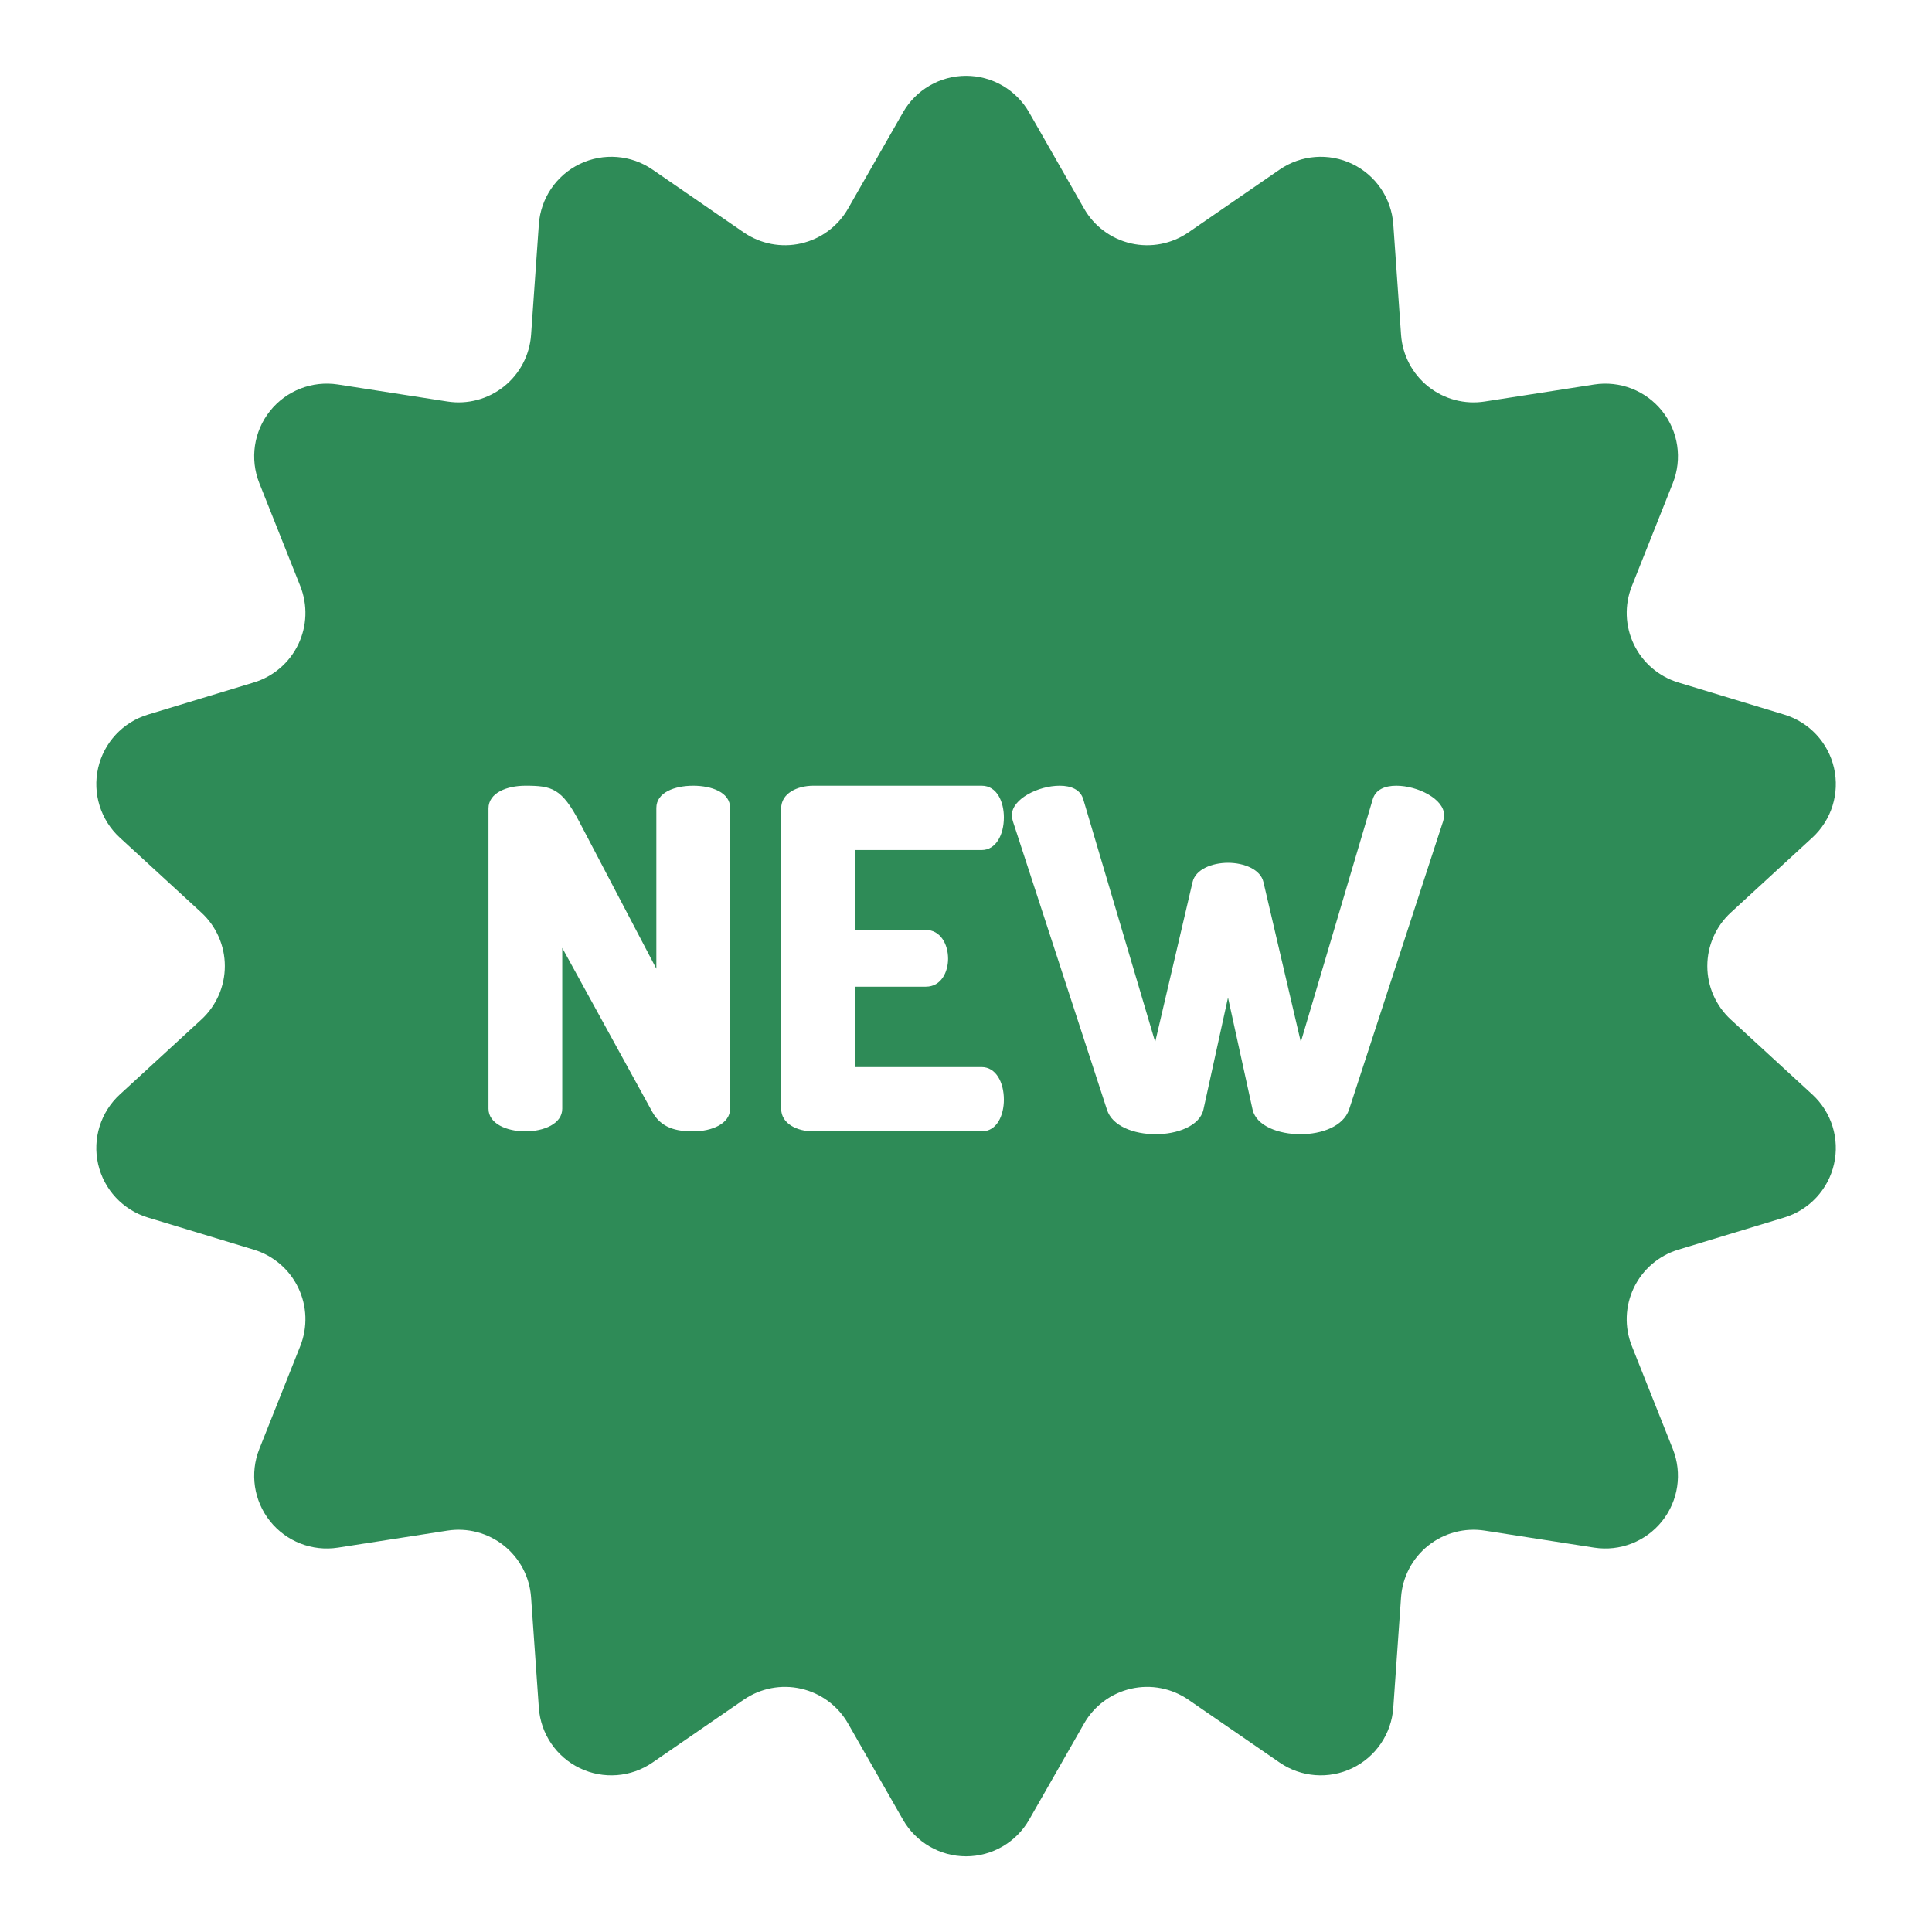 <svg xmlns="http://www.w3.org/2000/svg" xmlns:xlink="http://www.w3.org/1999/xlink" version="1.1" width="200" height="200" viewBox="0 0 200 200" xml:space="preserve">
<g transform="matrix(0.36 0 0 0.36 100.007 100.007)" id="251385">
<path style="stroke: none; stroke-width: 1; stroke-dasharray: none; stroke-linecap: butt; stroke-dashoffset: 0; stroke-linejoin: miter; stroke-miterlimit: 4; is-custom-font: none; font-file-url: none; fill: rgb(46,139,87); fill-rule: nonzero; opacity: 1;" vector-effect="non-scaling-stroke" transform=" translate(-256, -255.999)" d="M 499.35 292.934 l -23.448 -21.552 c -4.305 -3.956 -6.755 -9.536 -6.755 -15.383 s 2.45 -11.426 6.755 -15.383 l 23.448 -21.552 c 5.522 -5.075 7.899 -12.719 6.231 -20.031 c -1.669 -7.312 -7.129 -13.168 -14.305 -15.344 l -30.477 -9.244 c -5.595 -1.697 -10.223 -5.661 -12.759 -10.928 c -2.537 -5.268 -2.75 -11.358 -0.588 -16.79 l 11.775 -29.591 c 2.773 -6.968 1.598 -14.888 -3.077 -20.75 c -4.675 -5.863 -12.136 -8.771 -19.546 -7.618 l -31.469 4.895 c -5.777 0.899 -11.666 -0.665 -16.237 -4.31 s -7.406 -9.04 -7.815 -14.871 l -2.231 -31.77 c -0.525 -7.481 -5.019 -14.107 -11.776 -17.36 c -6.757 -3.254 -14.739 -2.637 -20.916 1.617 l -26.229 18.065 c -4.815 3.317 -10.8 4.463 -16.499 3.163 c -5.699 -1.301 -10.594 -4.93 -13.494 -10.008 l -15.796 -27.656 C 270.424 4.019 263.499 0 256 0 c -7.499 0 -14.424 4.019 -18.143 10.532 l -15.794 27.655 c -2.9 5.077 -7.793 8.707 -13.494 10.008 c -5.699 1.301 -11.684 0.154 -16.499 -3.163 l -26.229 -18.065 c -6.177 -4.253 -14.159 -4.87 -20.916 -1.617 c -6.757 3.254 -11.251 9.88 -11.776 17.36 l -2.231 31.77 c -0.409 5.833 -3.244 11.226 -7.815 14.871 c -4.571 3.645 -10.46 5.209 -16.237 4.31 l -31.469 -4.895 c -7.411 -1.153 -14.87 1.754 -19.546 7.618 c -4.676 5.864 -5.85 13.783 -3.077 20.75 l 11.775 29.591 c 2.162 5.432 1.949 11.522 -0.588 16.79 c -2.537 5.268 -7.164 9.232 -12.759 10.928 l -30.477 9.244 c -7.176 2.176 -12.636 8.033 -14.305 15.344 s 0.709 14.957 6.231 20.031 l 23.448 21.552 c 4.305 3.956 6.755 9.536 6.755 15.383 s -2.45 11.426 -6.755 15.383 L 12.65 292.933 c -5.522 5.075 -7.899 12.719 -6.231 20.031 c 1.668 7.312 7.128 13.168 14.305 15.344 l 30.477 9.244 c 5.595 1.697 10.223 5.661 12.759 10.928 c 2.537 5.268 2.75 11.358 0.588 16.79 l -11.775 29.591 c -2.773 6.968 -1.598 14.888 3.077 20.75 c 4.675 5.863 12.136 8.771 19.546 7.618 l 31.469 -4.895 c 5.777 -0.899 11.666 0.665 16.237 4.31 c 4.571 3.645 7.406 9.04 7.815 14.871 l 2.231 31.77 c 0.525 7.481 5.019 14.107 11.776 17.36 c 6.757 3.254 14.739 2.637 20.916 -1.617 l 26.229 -18.065 c 4.815 -3.316 10.8 -4.463 16.499 -3.162 c 5.701 1.301 10.594 4.93 13.494 10.008 l 15.793 27.656 c 3.719 6.513 10.643 10.532 18.143 10.532 c 7.499 0 14.424 -4.019 18.143 -10.532 l 15.793 -27.656 c 2.9 -5.077 7.793 -8.707 13.494 -10.008 c 5.699 -1.302 11.684 -0.154 16.499 3.162 l 26.229 18.065 c 6.177 4.254 14.159 4.87 20.916 1.617 c 6.757 -3.254 11.251 -9.88 11.776 -17.36 l 2.231 -31.77 c 0.409 -5.833 3.244 -11.226 7.815 -14.871 c 4.571 -3.645 10.46 -5.209 16.237 -4.31 l 31.469 4.895 c 7.411 1.153 14.87 -1.754 19.546 -7.618 c 4.676 -5.864 5.85 -13.783 3.077 -20.75 l -11.775 -29.591 c -2.162 -5.432 -1.949 -11.522 0.588 -16.79 s 7.165 -9.232 12.759 -10.928 l 30.477 -9.244 c 7.177 -2.176 12.636 -8.033 14.305 -15.344 C 507.25 305.654 504.872 298.009 499.35 292.934 z M 188.151 297.008 h -0.001 c 0 4.351 -5.302 6.526 -10.607 6.526 c -4.895 0 -9.246 -0.952 -11.828 -5.711 l -25.835 -47.046 v 46.23 c 0 4.351 -5.302 6.526 -10.605 6.526 s -10.607 -2.175 -10.607 -6.526 v -86.341 c 0 -4.487 5.303 -6.526 10.607 -6.526 c 7.614 0 10.47 0.679 15.637 10.605 l 22.028 42.015 v -46.229 c 0 -4.487 5.302 -6.391 10.605 -6.391 s 10.607 1.903 10.607 6.391 V 297.008 z M 244.439 245.613 v -0.001 c 4.079 0 6.391 3.943 6.391 8.294 c 0 3.671 -1.904 8.022 -6.391 8.022 h -20.396 v 23.115 h 36.44 c 4.079 0 6.391 4.351 6.391 9.381 c 0 4.351 -1.903 9.11 -6.391 9.11 h -48.405 c -4.623 0 -9.246 -2.175 -9.246 -6.526 v -86.341 c 0 -4.351 4.623 -6.526 9.246 -6.526 h 48.405 c 4.488 0 6.391 4.758 6.391 9.11 c 0 5.031 -2.312 9.383 -6.391 9.383 h -36.44 v 22.98 H 244.439 z M 393.188 214.338 L 366.13 297.28 c -1.632 4.76 -7.75 7.071 -14.006 7.071 c -6.119 0 -12.645 -2.312 -13.733 -7.071 l -7.07 -32.225 l -7.071 32.225 c -1.088 4.76 -7.614 7.071 -13.733 7.071 c -6.255 0 -12.509 -2.312 -14.004 -7.071 l -27.059 -82.942 c -0.135 -0.408 -0.272 -1.087 -0.272 -1.768 c 0 -4.623 7.615 -8.43 13.734 -8.43 c 3.263 0 5.982 1.088 6.798 3.943 l 20.667 69.753 l 10.742 -45.958 c 0.816 -3.671 5.575 -5.575 10.198 -5.575 s 9.381 1.904 10.197 5.575 l 10.742 45.958 l 20.667 -69.753 c 0.816 -2.855 3.536 -3.943 6.799 -3.943 c 6.119 0 13.733 3.807 13.733 8.43 C 393.46 213.251 393.323 213.931 393.188 214.338 z" stroke-linecap="round"/>
</g>
</svg>
